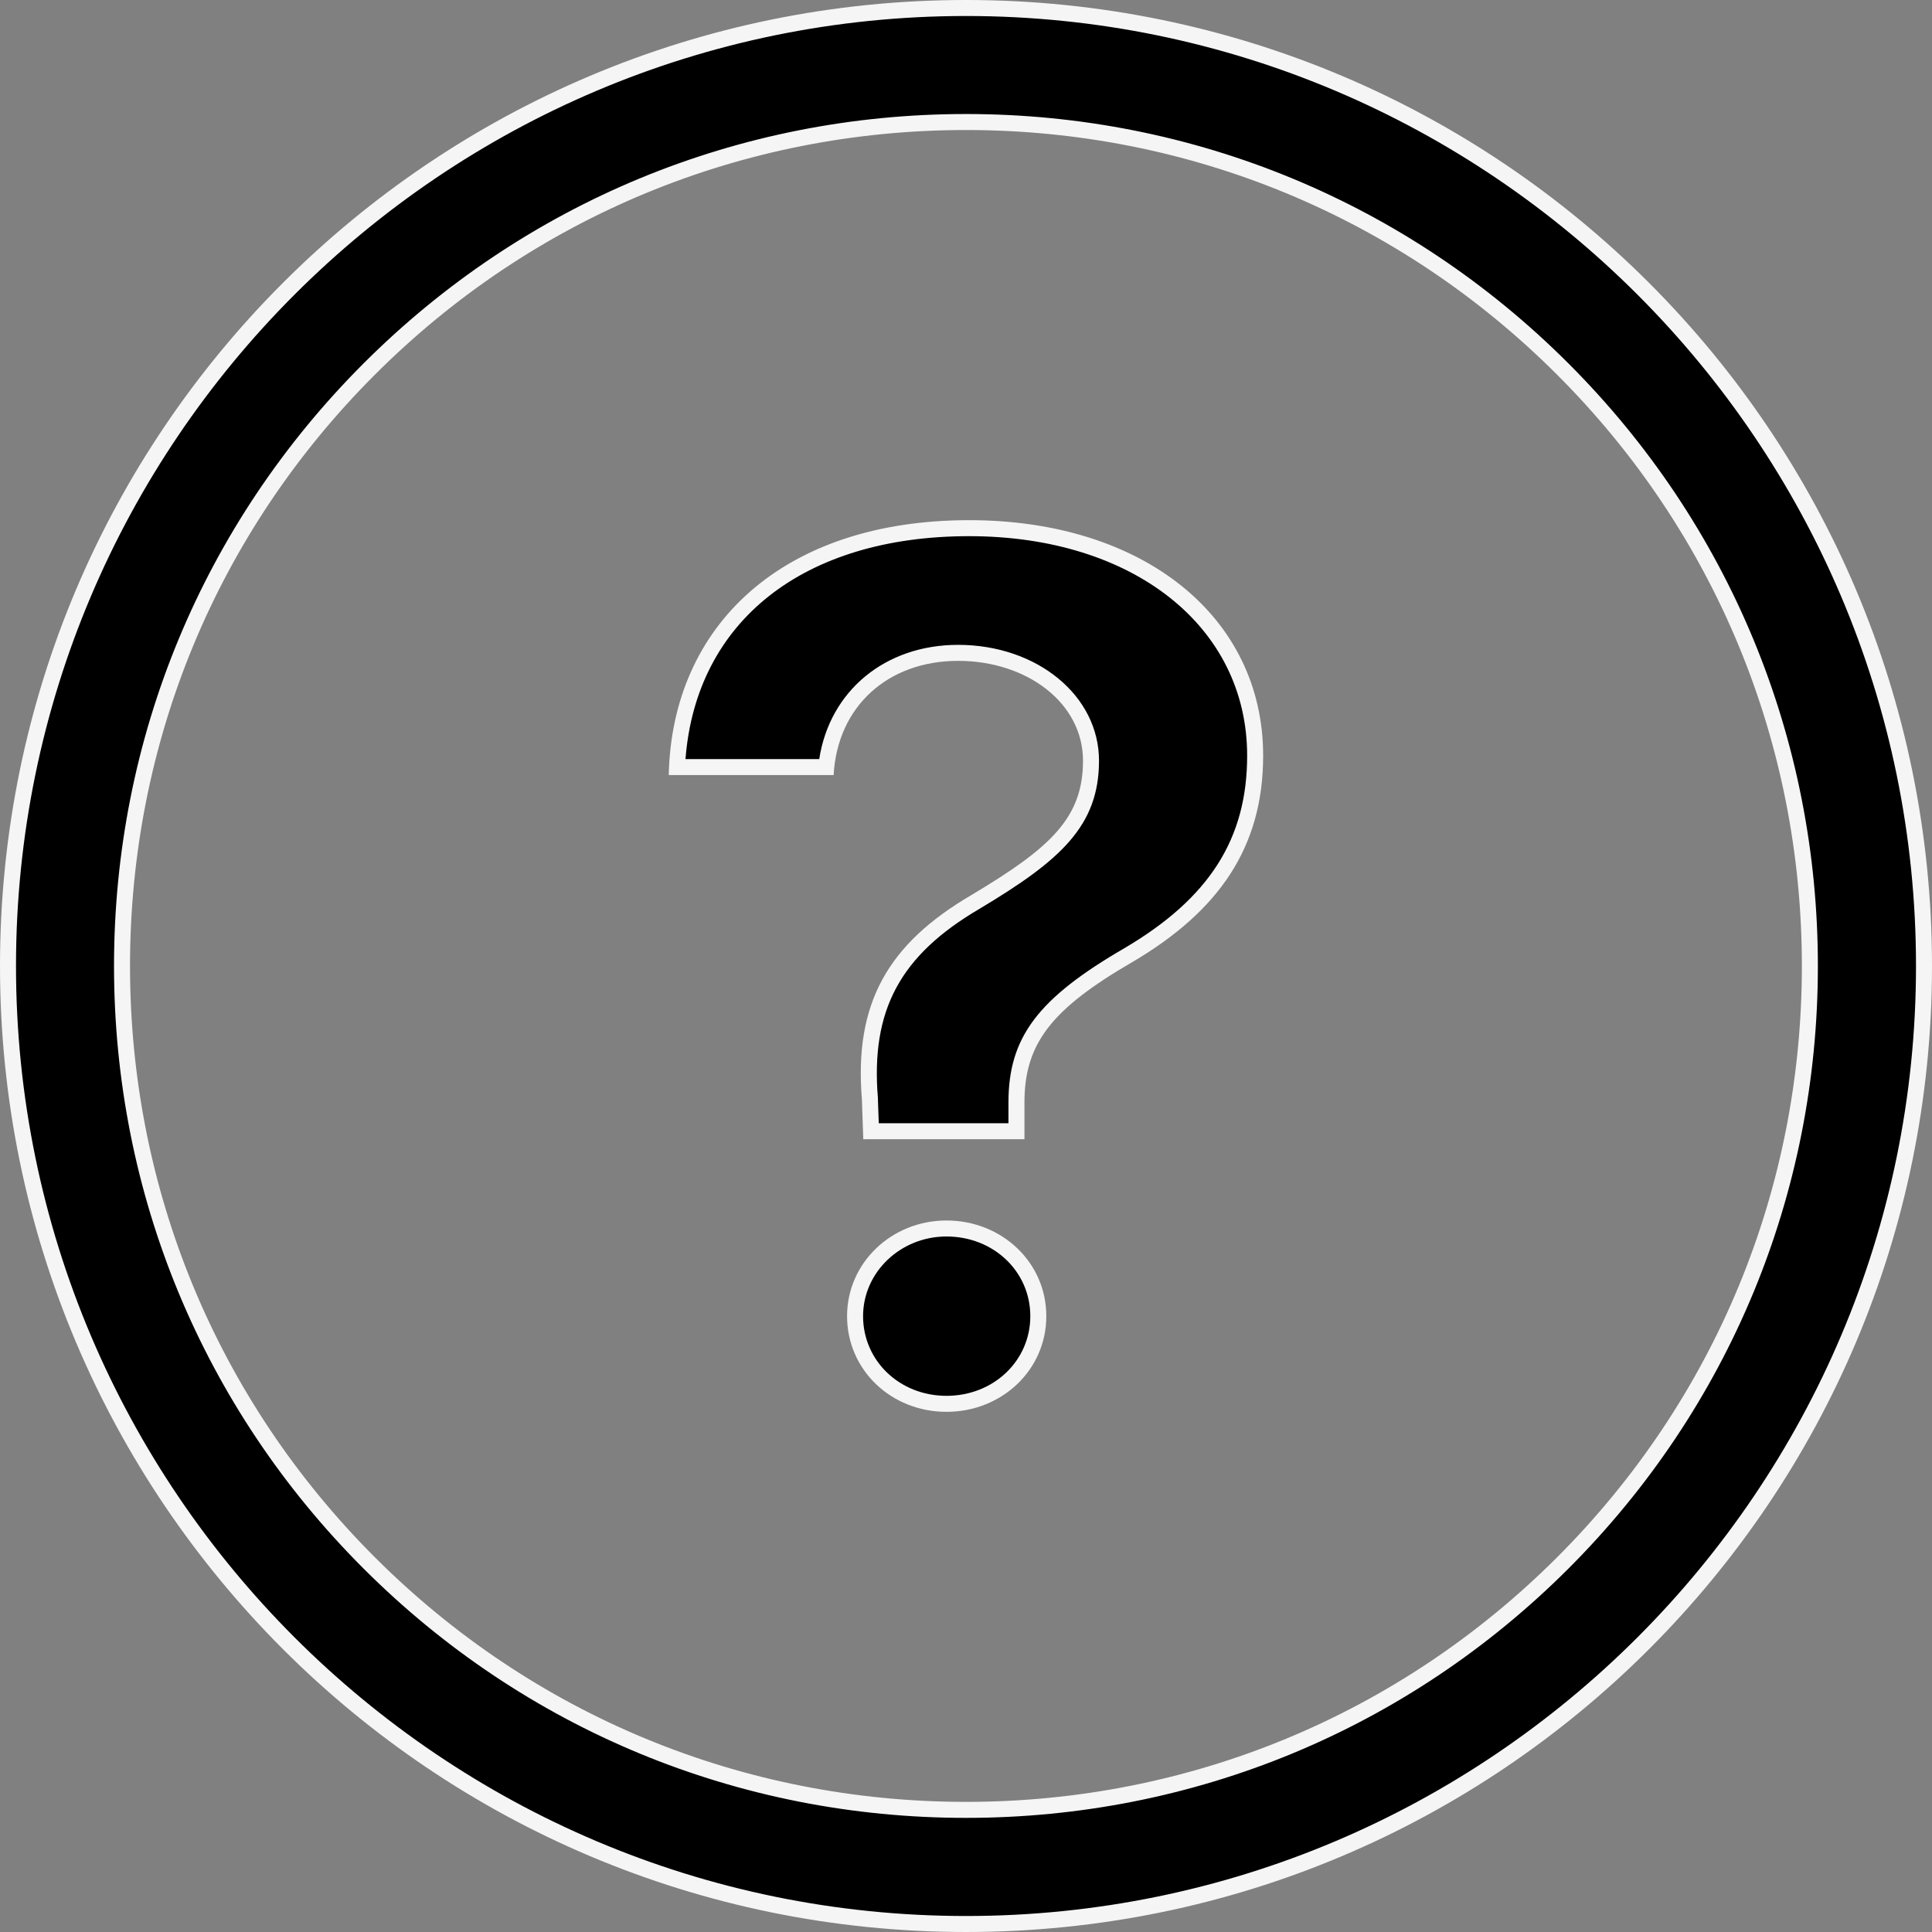 <svg xmlns="http://www.w3.org/2000/svg" width="18.114" height="18.114" viewBox="0 0 18.114 18.114"><rect x="0" y="0" width="18.114" height="18.114" fill="#808080" stroke="none"/><g transform="translate(-3.375 -3.375)"><g><path d="M 12.432 21.414 C 7.479 21.414 3.45 17.384 3.45 12.432 C 3.45 7.479 7.479 3.45 12.432 3.45 C 17.384 3.45 21.414 7.479 21.414 12.432 C 21.414 17.384 17.384 21.414 12.432 21.414 Z M 12.432 4.519 C 10.317 4.519 8.33 5.342 6.836 6.836 C 5.342 8.33 4.519 10.317 4.519 12.432 C 4.519 14.546 5.342 16.534 6.836 18.028 C 8.33 19.522 10.317 20.344 12.432 20.344 C 14.546 20.344 16.534 19.522 18.028 18.028 C 19.522 16.534 20.344 14.546 20.344 12.432 C 20.344 10.317 19.522 8.33 18.028 6.836 C 16.534 5.342 14.546 4.519 12.432 4.519 Z" stroke="none"/><path d="M 12.432 3.525 C 7.521 3.525 3.525 7.521 3.525 12.432 C 3.525 17.343 7.521 21.339 12.432 21.339 C 17.343 21.339 21.339 17.343 21.339 12.432 C 21.339 7.521 17.343 3.525 12.432 3.525 M 12.432 20.419 C 10.297 20.419 8.291 19.589 6.783 18.081 C 5.275 16.573 4.444 14.567 4.444 12.432 C 4.444 10.297 5.275 8.291 6.783 6.783 C 8.291 5.275 10.297 4.444 12.432 4.444 C 14.567 4.444 16.573 5.275 18.081 6.783 C 19.589 8.291 20.419 10.297 20.419 12.432 C 20.419 14.567 19.589 16.573 18.081 18.081 C 16.573 19.589 14.567 20.419 12.432 20.419 M 12.432 3.375 C 17.435 3.375 21.489 7.429 21.489 12.432 C 21.489 17.435 17.435 21.489 12.432 21.489 C 7.429 21.489 3.375 17.435 3.375 12.432 C 3.375 7.429 7.429 3.375 12.432 3.375 Z M 12.432 20.269 C 14.526 20.269 16.494 19.455 17.975 17.975 C 19.455 16.494 20.269 14.526 20.269 12.432 C 20.269 10.337 19.455 8.369 17.975 6.889 C 16.494 5.408 14.526 4.594 12.432 4.594 C 10.337 4.594 8.369 5.408 6.889 6.889 C 5.408 8.369 4.594 10.337 4.594 12.432 C 4.594 14.526 5.408 16.494 6.889 17.975 C 8.369 19.455 10.337 20.269 12.432 20.269 Z" stroke="none" fill="#f5f5f5"/></g><g transform="translate(-3.855 -2.998)"><path d="M 16.104 19.535 C 15.623 19.535 15.247 19.174 15.247 18.713 C 15.247 18.26 15.631 17.891 16.104 17.891 C 16.587 17.891 16.965 18.252 16.965 18.713 C 16.965 19.174 16.587 19.535 16.104 19.535 Z M 16.76 16.979 L 15.397 16.979 L 15.386 16.677 C 15.315 15.817 15.602 15.282 16.377 14.829 C 17.125 14.381 17.459 14.084 17.459 13.505 C 17.459 12.938 16.912 12.494 16.213 12.494 C 15.532 12.494 15.043 12.922 14.976 13.565 L 13.578 13.565 C 13.609 12.919 13.863 12.371 14.313 11.976 C 14.799 11.55 15.492 11.325 16.317 11.325 C 17.896 11.325 18.998 12.202 18.998 13.458 C 18.998 14.266 18.632 14.843 17.812 15.326 C 17.026 15.782 16.76 16.132 16.76 16.71 L 16.76 16.979 Z" stroke="none"/><path d="M 16.317 11.4 C 14.763 11.4 13.757 12.197 13.657 13.49 L 14.911 13.49 C 15.009 12.853 15.526 12.419 16.213 12.419 C 16.954 12.419 17.534 12.896 17.534 13.505 C 17.534 14.117 17.173 14.44 16.415 14.893 C 15.669 15.33 15.393 15.844 15.461 16.667 L 15.461 16.671 L 15.461 16.674 L 15.469 16.904 L 16.685 16.904 L 16.685 16.71 C 16.685 16.099 16.96 15.734 17.774 15.262 C 18.569 14.793 18.923 14.237 18.923 13.458 C 18.923 12.246 17.852 11.4 16.317 11.4 M 16.104 17.966 C 15.673 17.966 15.322 18.301 15.322 18.713 C 15.322 19.132 15.665 19.46 16.104 19.46 C 16.545 19.46 16.89 19.132 16.89 18.713 C 16.89 18.294 16.545 17.966 16.104 17.966 M 16.317 11.25 C 17.95 11.25 19.073 12.156 19.073 13.458 C 19.073 14.32 18.655 14.916 17.85 15.391 C 17.092 15.831 16.835 16.153 16.835 16.71 L 16.835 17.054 L 15.324 17.054 L 15.311 16.68 C 15.237 15.783 15.551 15.225 16.339 14.764 C 17.075 14.324 17.384 14.045 17.384 13.505 C 17.384 12.966 16.861 12.569 16.213 12.569 C 15.555 12.569 15.081 12.996 15.046 13.64 L 13.5 13.64 C 13.53 12.238 14.567 11.25 16.317 11.25 Z M 16.104 17.816 C 16.622 17.816 17.04 18.208 17.04 18.713 C 17.04 19.218 16.622 19.61 16.104 19.61 C 15.586 19.61 15.172 19.218 15.172 18.713 C 15.172 18.212 15.59 17.816 16.104 17.816 Z" stroke="none" fill="#f5f5f5"/></g></g></svg>